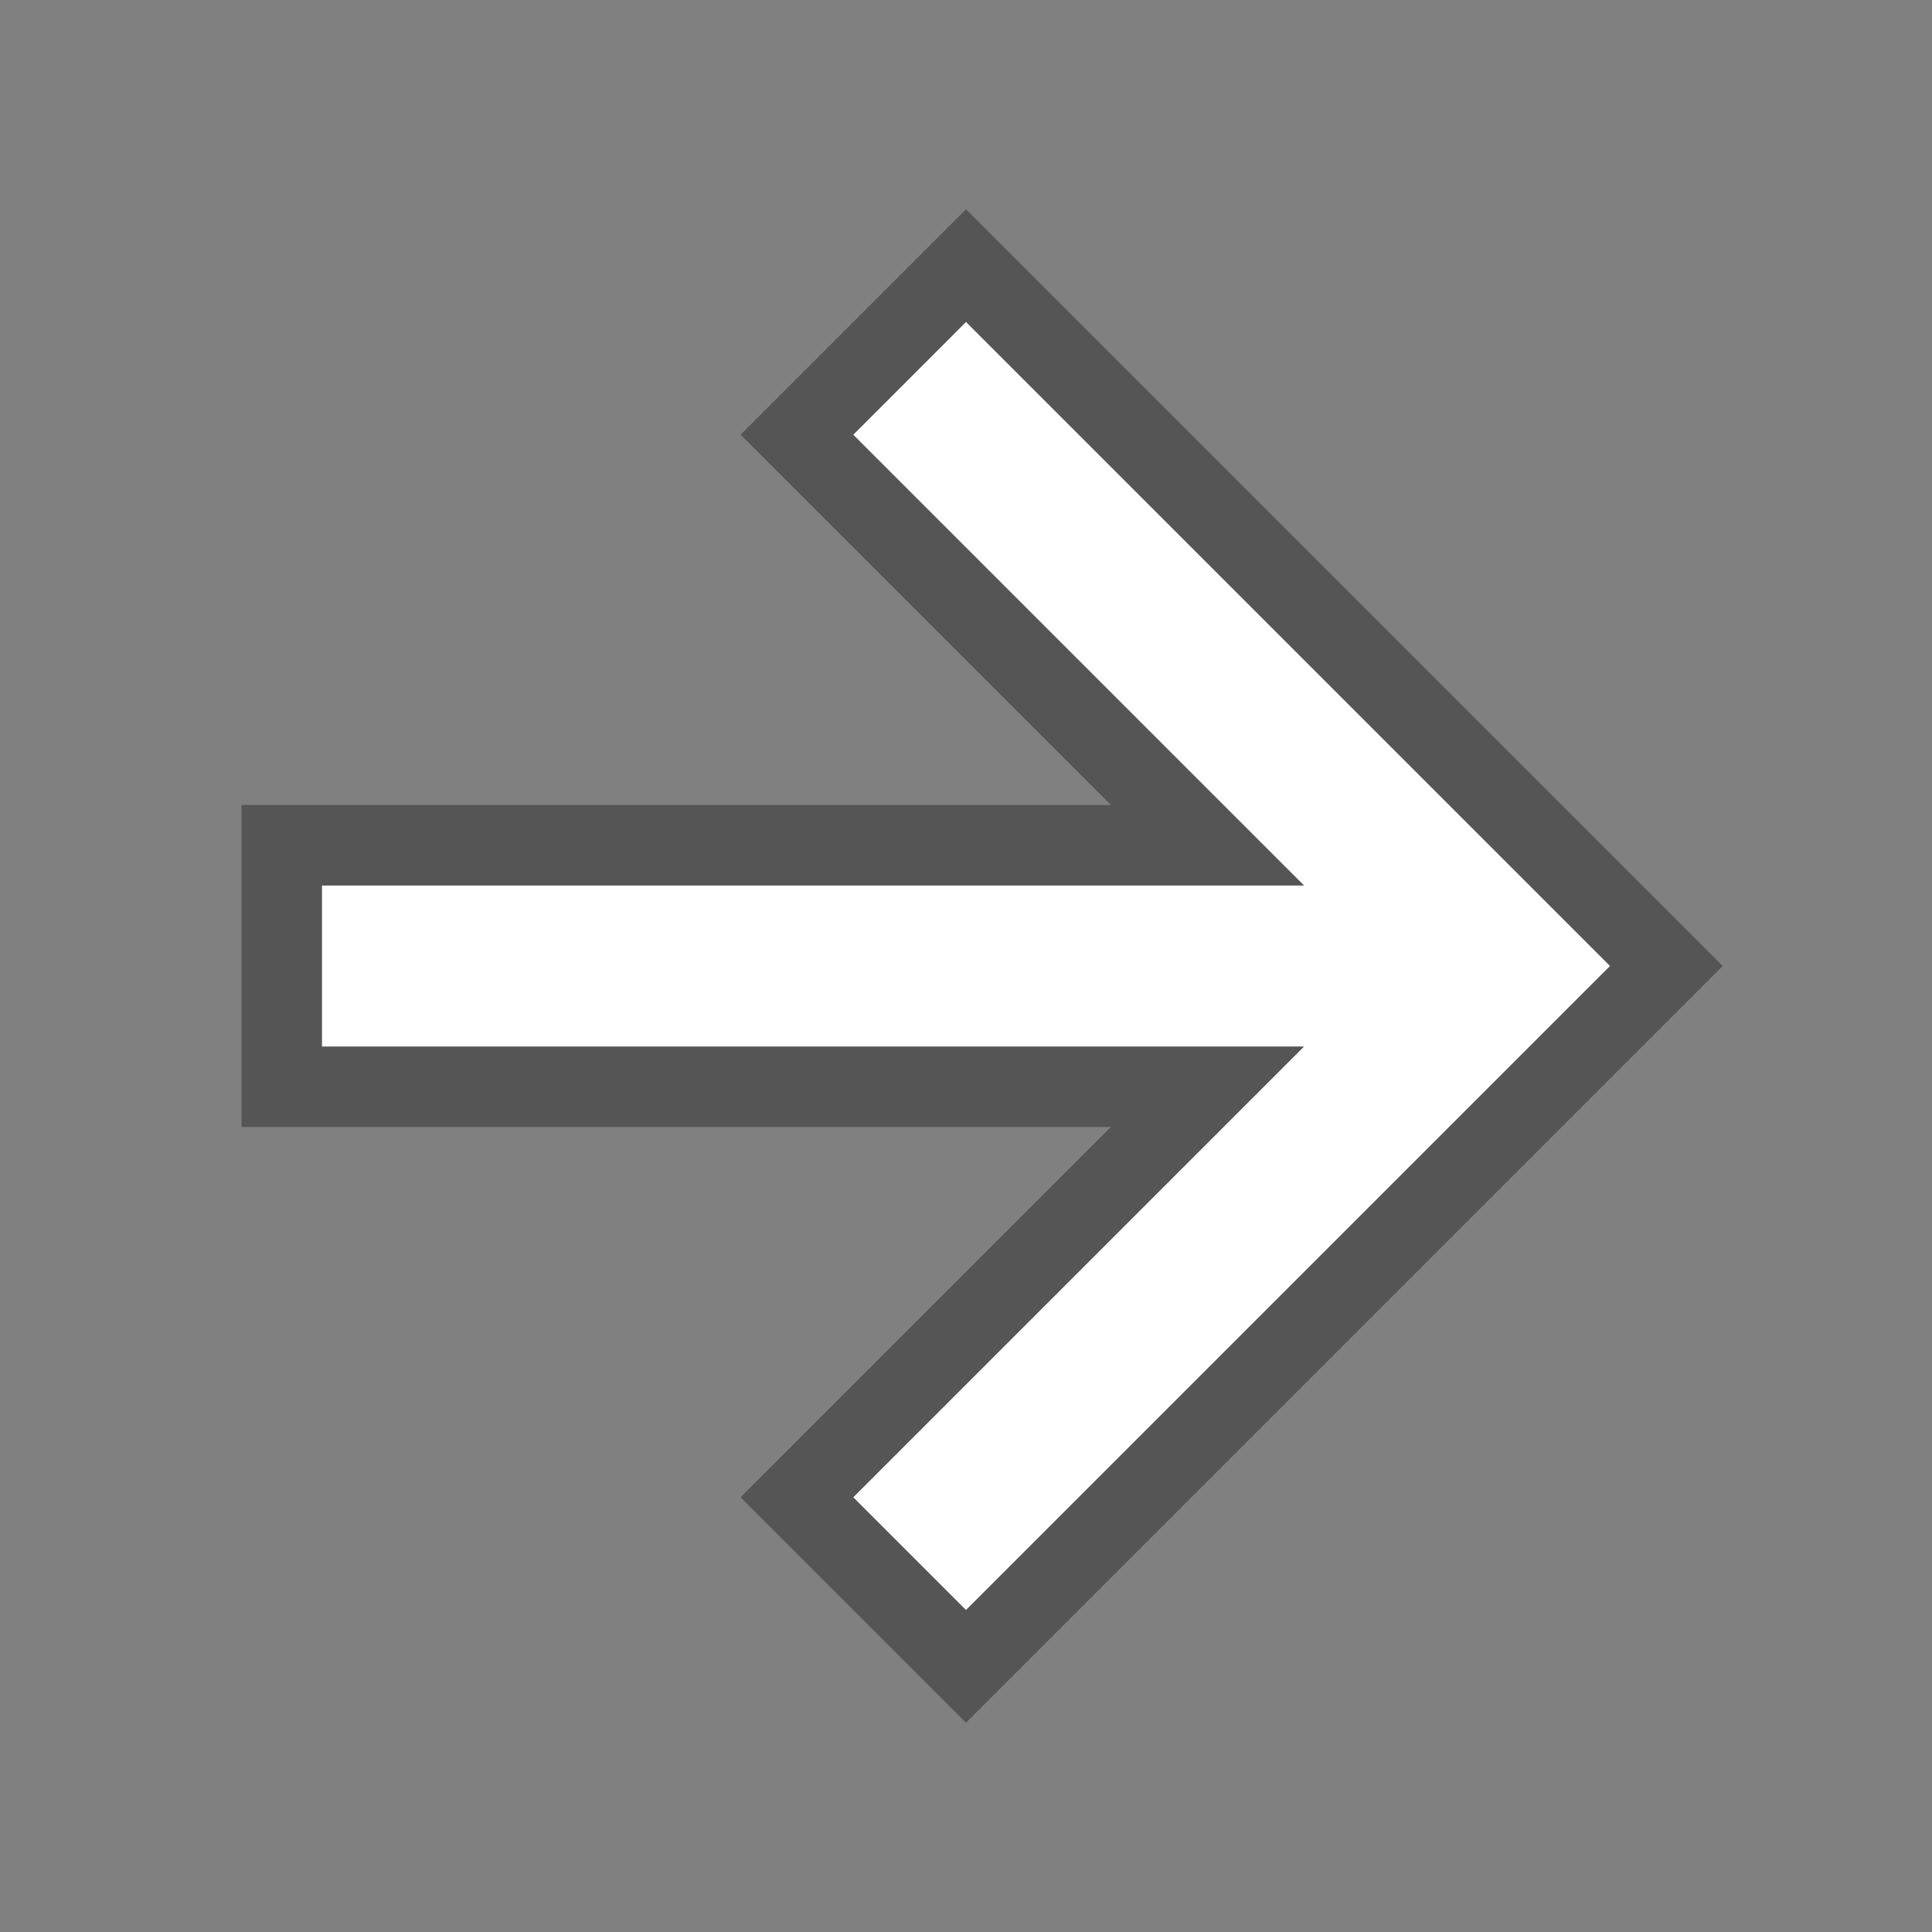<?xml version="1.0" encoding="utf-8"?>
<!-- Generator: Adobe Illustrator 21.1.0, SVG Export Plug-In . SVG Version: 6.00 Build 0)  -->
<svg version="1.1" id="Layer_1" xmlns="http://www.w3.org/2000/svg" xmlns:xlink="http://www.w3.org/1999/xlink" x="0px" y="0px"
	 viewBox="0 0 24 24" style="enable-background:new 0 0 24 24;" xml:space="preserve">
<rect x="0" y="0" width="24" height="24" fill="#808080" stroke="none"/>
<style type="text/css">
	.st0{fill:none;}
	.st1{fill:#FFFFFF;}
	.st2{fill:#555555;}
</style>
<path class="st0" d="M0,0h24v24H0V0z"/>
<g>
	<polygon class="st1" points="9.9,18.6 15,13.5 3.5,13.5 3.5,10.5 15,10.5 9.9,5.4 12,3.3 20.7,12 12,20.7 	"/>
	<path class="st2" d="M12,4l8,8l-8,8l-1.4-1.4l5.6-5.6H4v-2h12.2l-5.6-5.6L12,4 M12,2.6l-0.7,0.7L9.9,4.7L9.2,5.4l0.7,0.7l3.9,3.9H4
		H3v1v2v1h1h9.8l-3.9,3.9l-0.7,0.7l0.7,0.7l1.4,1.4l0.7,0.7l0.7-0.7l8-8l0.7-0.7l-0.7-0.7l-8-8L12,2.6L12,2.6z"/>
</g>
</svg>
